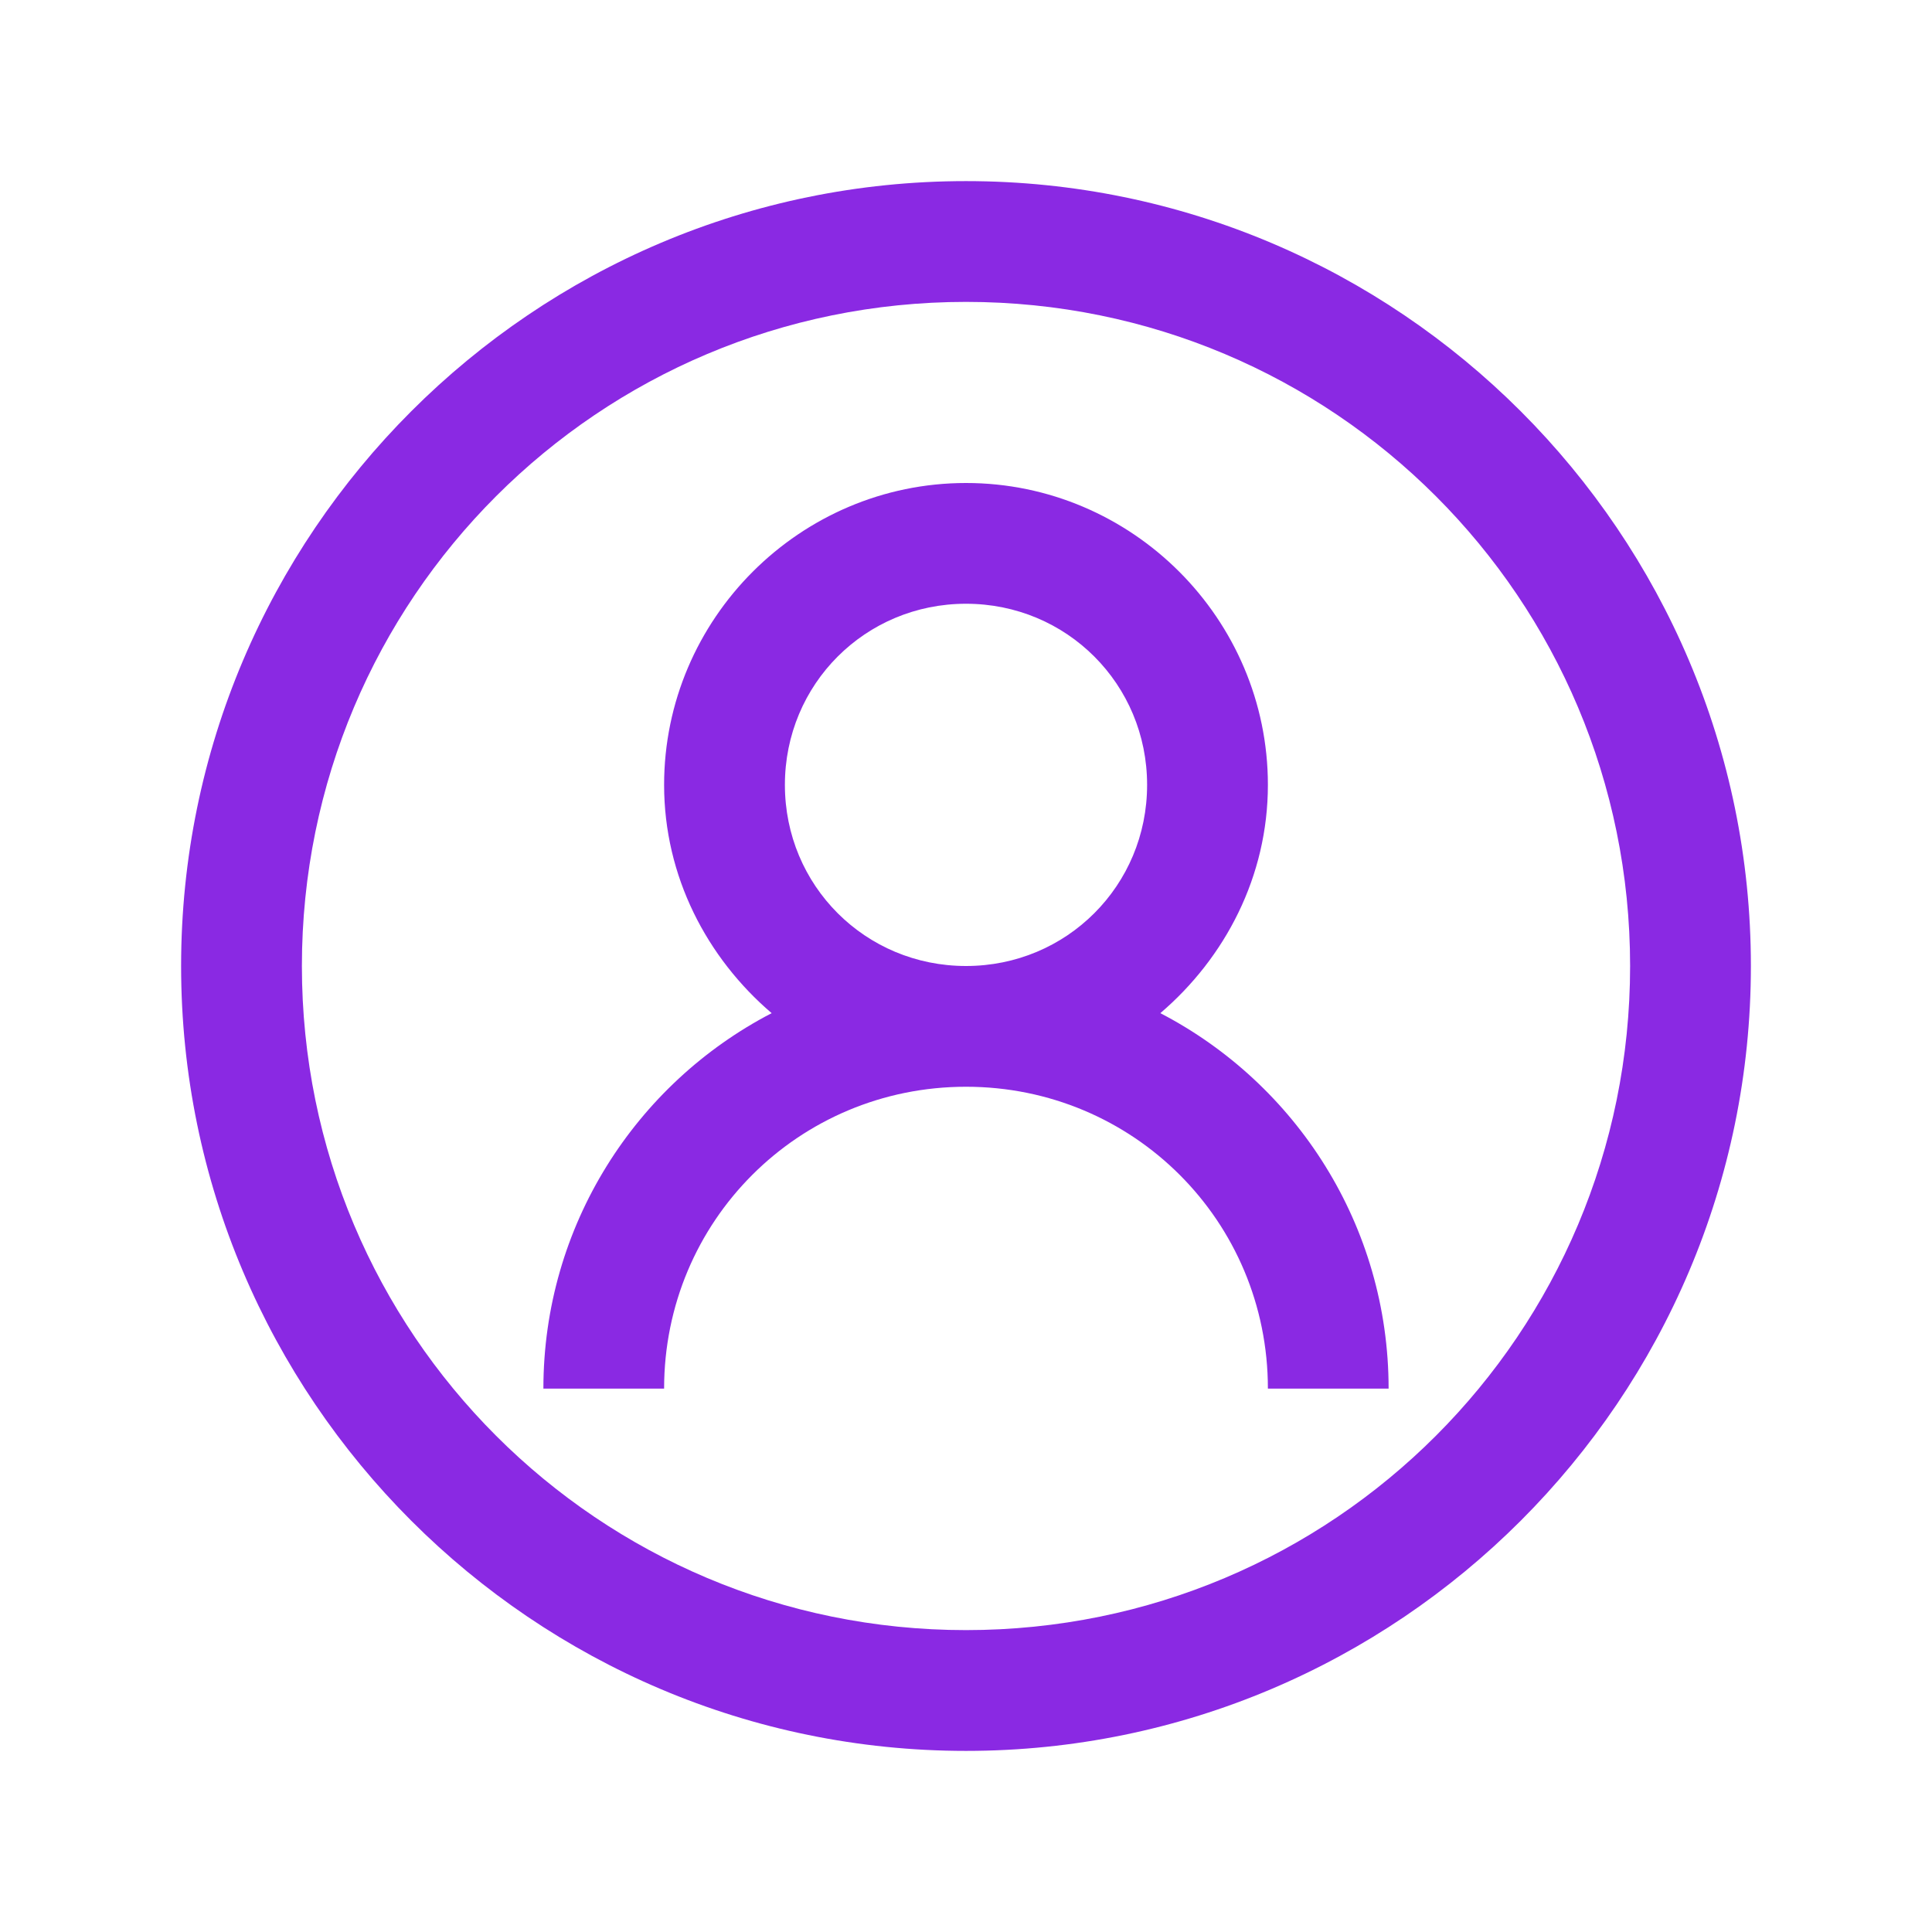 <svg width="54" height="54" viewBox="0 0 54 54" fill="none" xmlns="http://www.w3.org/2000/svg">
<path d="M27 5.062C14.904 5.062 5.062 14.904 5.062 27C5.062 39.096 14.904 48.938 27 48.938C39.096 48.938 48.938 39.096 48.938 27C48.938 14.904 39.096 5.062 27 5.062ZM27 8.438C37.27 8.438 45.562 16.73 45.562 27C45.562 37.27 37.27 45.562 27 45.562C16.73 45.562 8.438 37.27 8.438 27C8.438 16.73 16.73 8.438 27 8.438ZM27 13.5C22.359 13.5 18.562 17.297 18.562 21.938C18.562 24.495 19.756 26.769 21.568 28.318C17.771 30.289 15.188 34.258 15.188 38.812H18.562C18.562 34.132 22.32 30.375 27 30.375C31.68 30.375 35.438 34.132 35.438 38.812H38.812C38.812 34.258 36.228 30.289 32.432 28.318C34.244 26.769 35.438 24.495 35.438 21.938C35.438 17.297 31.641 13.5 27 13.5ZM27 16.875C29.815 16.875 32.062 19.123 32.062 21.938C32.062 24.752 29.815 27 27 27C24.185 27 21.938 24.752 21.938 21.938C21.938 19.123 24.185 16.875 27 16.875Z" fill="#8A29E3"/>
</svg>
